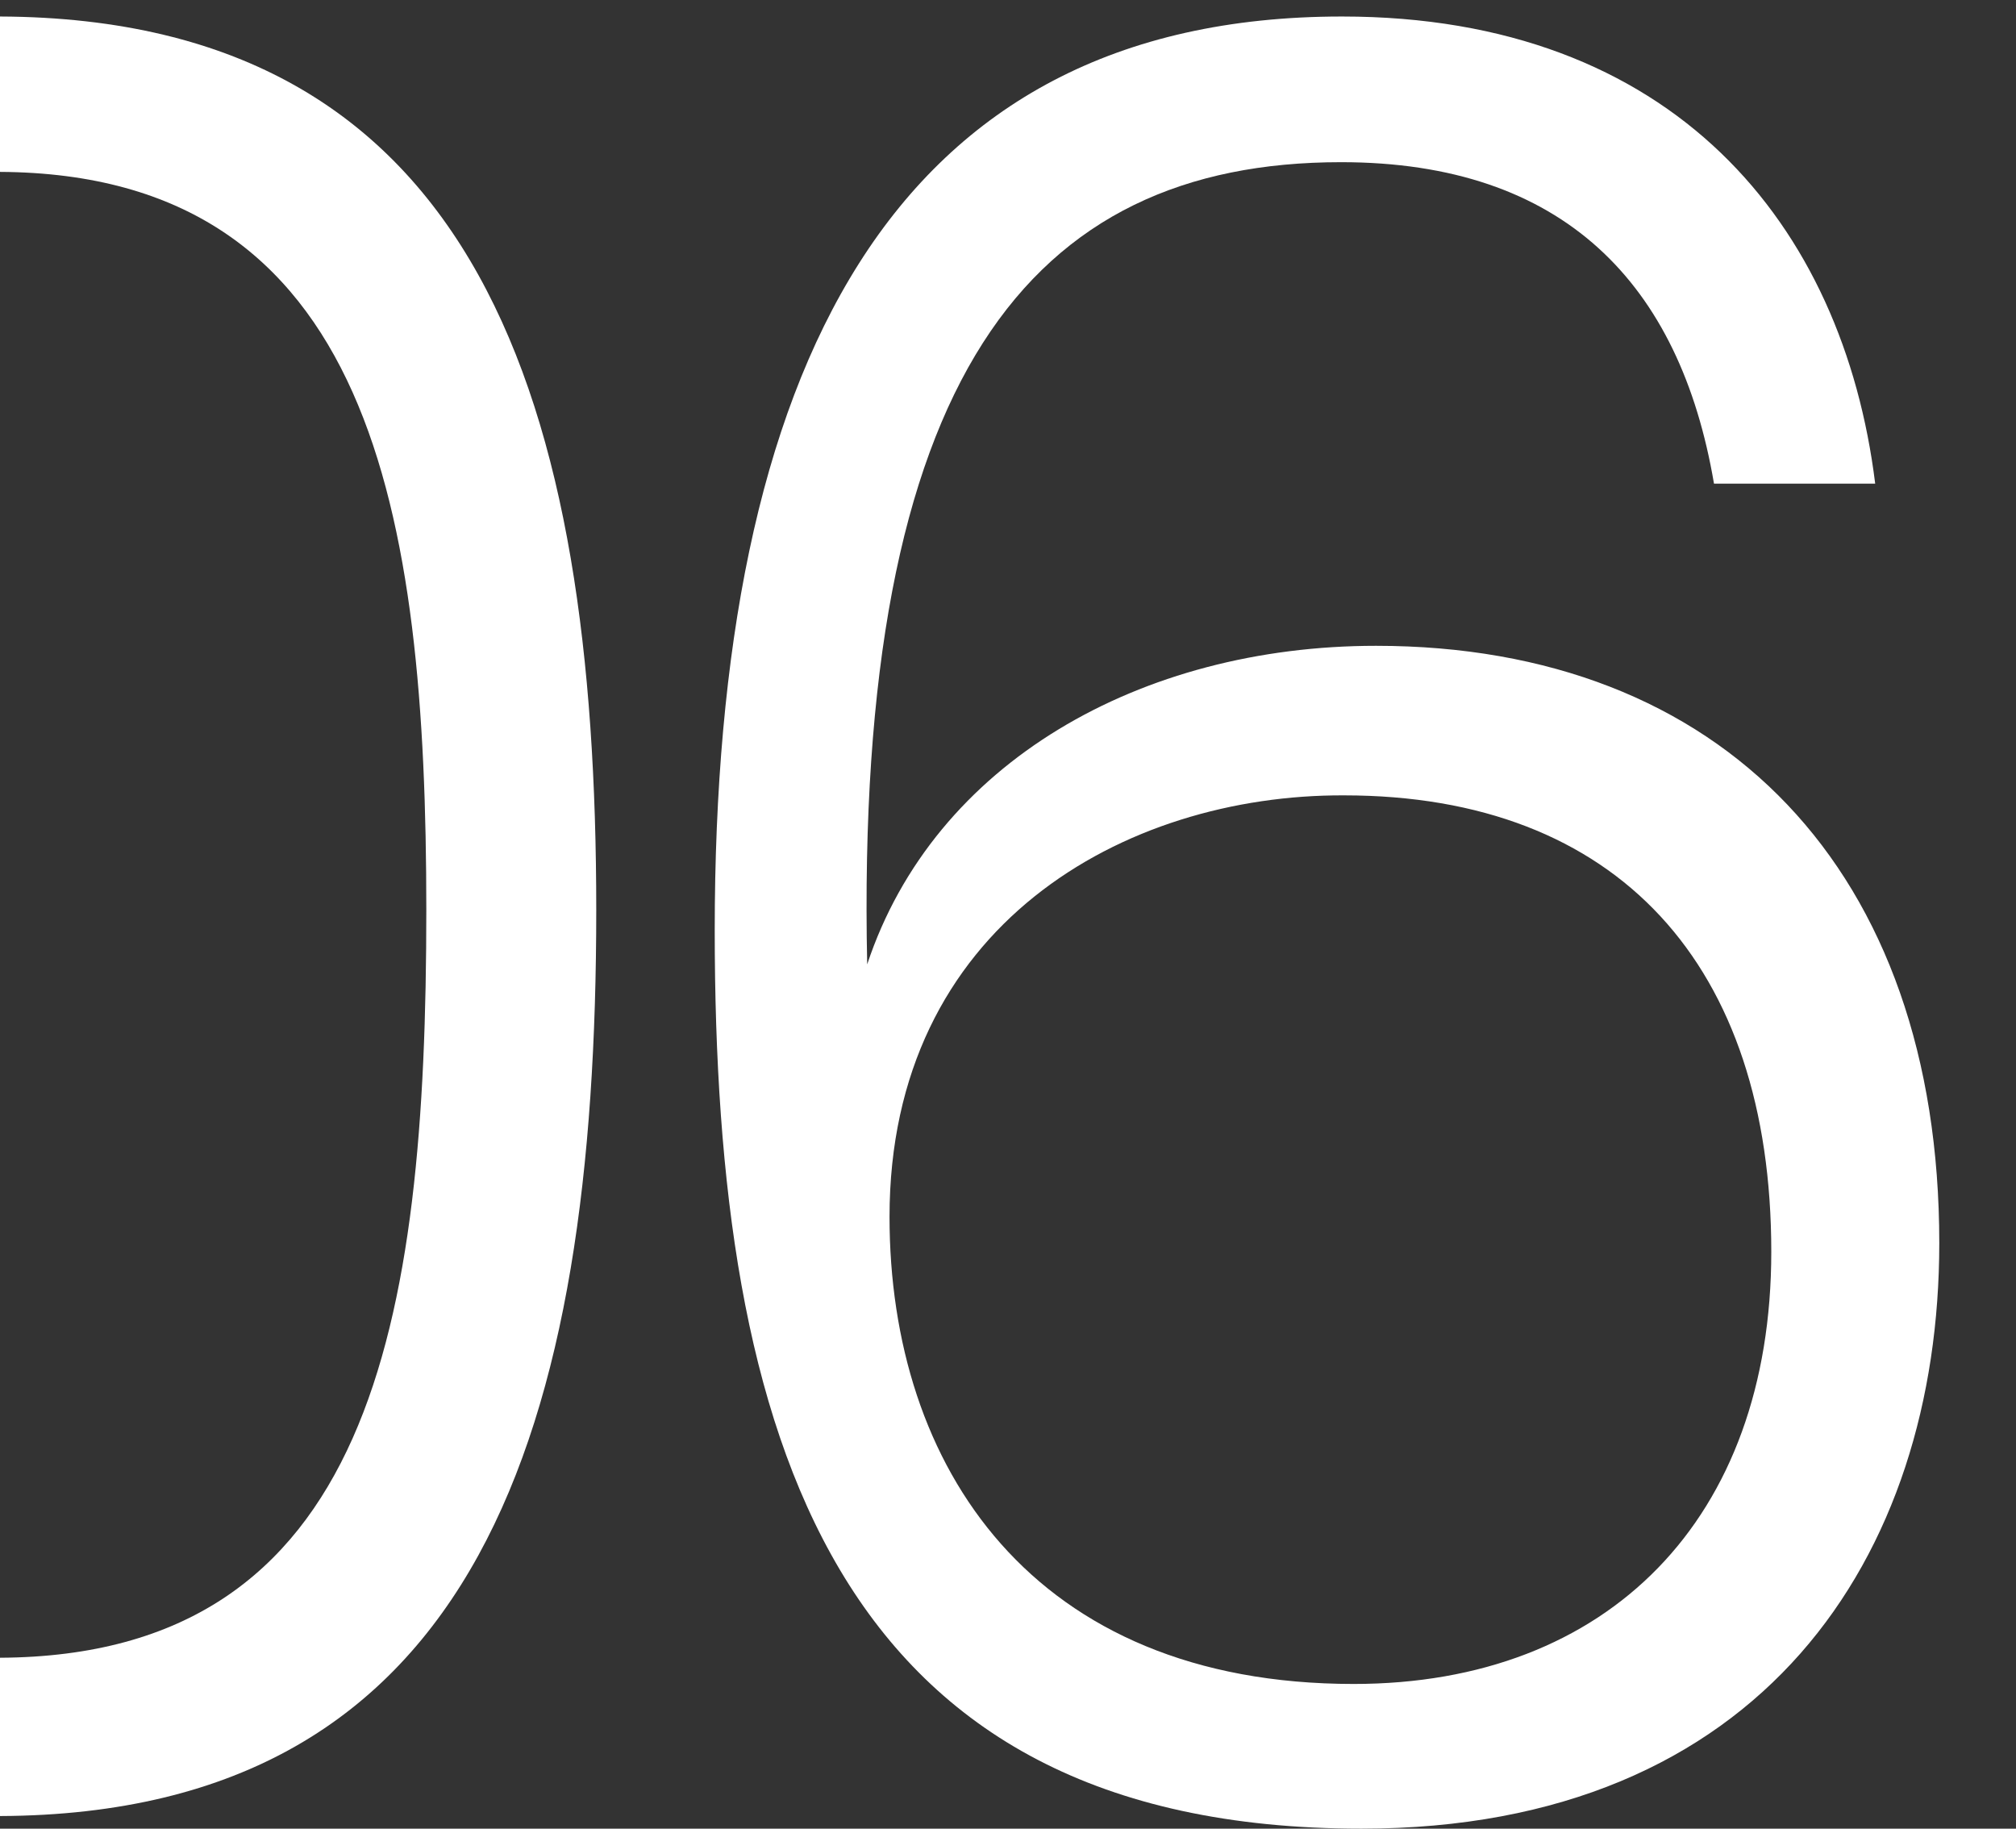 <?xml version="1.0" encoding="utf-8"?>
<!-- Generator: Adobe Illustrator 26.3.1, SVG Export Plug-In . SVG Version: 6.00 Build 0)  -->
<svg version="1.1" id="Layer_1" xmlns="http://www.w3.org/2000/svg" xmlns:xlink="http://www.w3.org/1999/xlink" x="0px" y="0px"
	 viewBox="0 0 207.6 188.3" style="enable-background:new 0 0 207.6 188.3;" xml:space="preserve">
<rect x="0" y="0" width="207.6" height="188.3" fill="#333333" stroke="none"/>
<style type="text/css">
	.st0{fill:#FFFFFF;}
</style>
<g>
	<path class="st0" d="M0,1.7v16c38.3,0.2,43.9,35,43.9,76c0,42.6-5.6,76.8-43.9,77v16.3c49.5-0.2,61.4-40.3,61.4-93.3
		C61.4,41.8,49.5,1.9,0,1.7z"/>
	<g>
		<path class="st0" d="M176.5,49.8C173,29.2,161,16.7,138.1,16.7c-32,0-50.1,22.1-48.8,82.6c6.9-20.8,28.2-32.8,52.4-32.8
			c35.6,0,58,23.1,58,61.5c0,32.3-18.3,60.3-59.5,60.3c-54.4,0-66.6-40.2-66.6-92.5c0-57.7,18.1-94.1,64.6-94.1
			c34.1,0,51.6,21.4,54.9,48.1H176.5z M91.6,125.3c0,25.7,14.7,48.1,47.8,48.1c26.2,0,43-17,43-44.5c0-29.5-15.8-47-44-47
			C115.8,81.8,91.6,95.3,91.6,125.3z"/>
	</g>
</g>
</svg>
